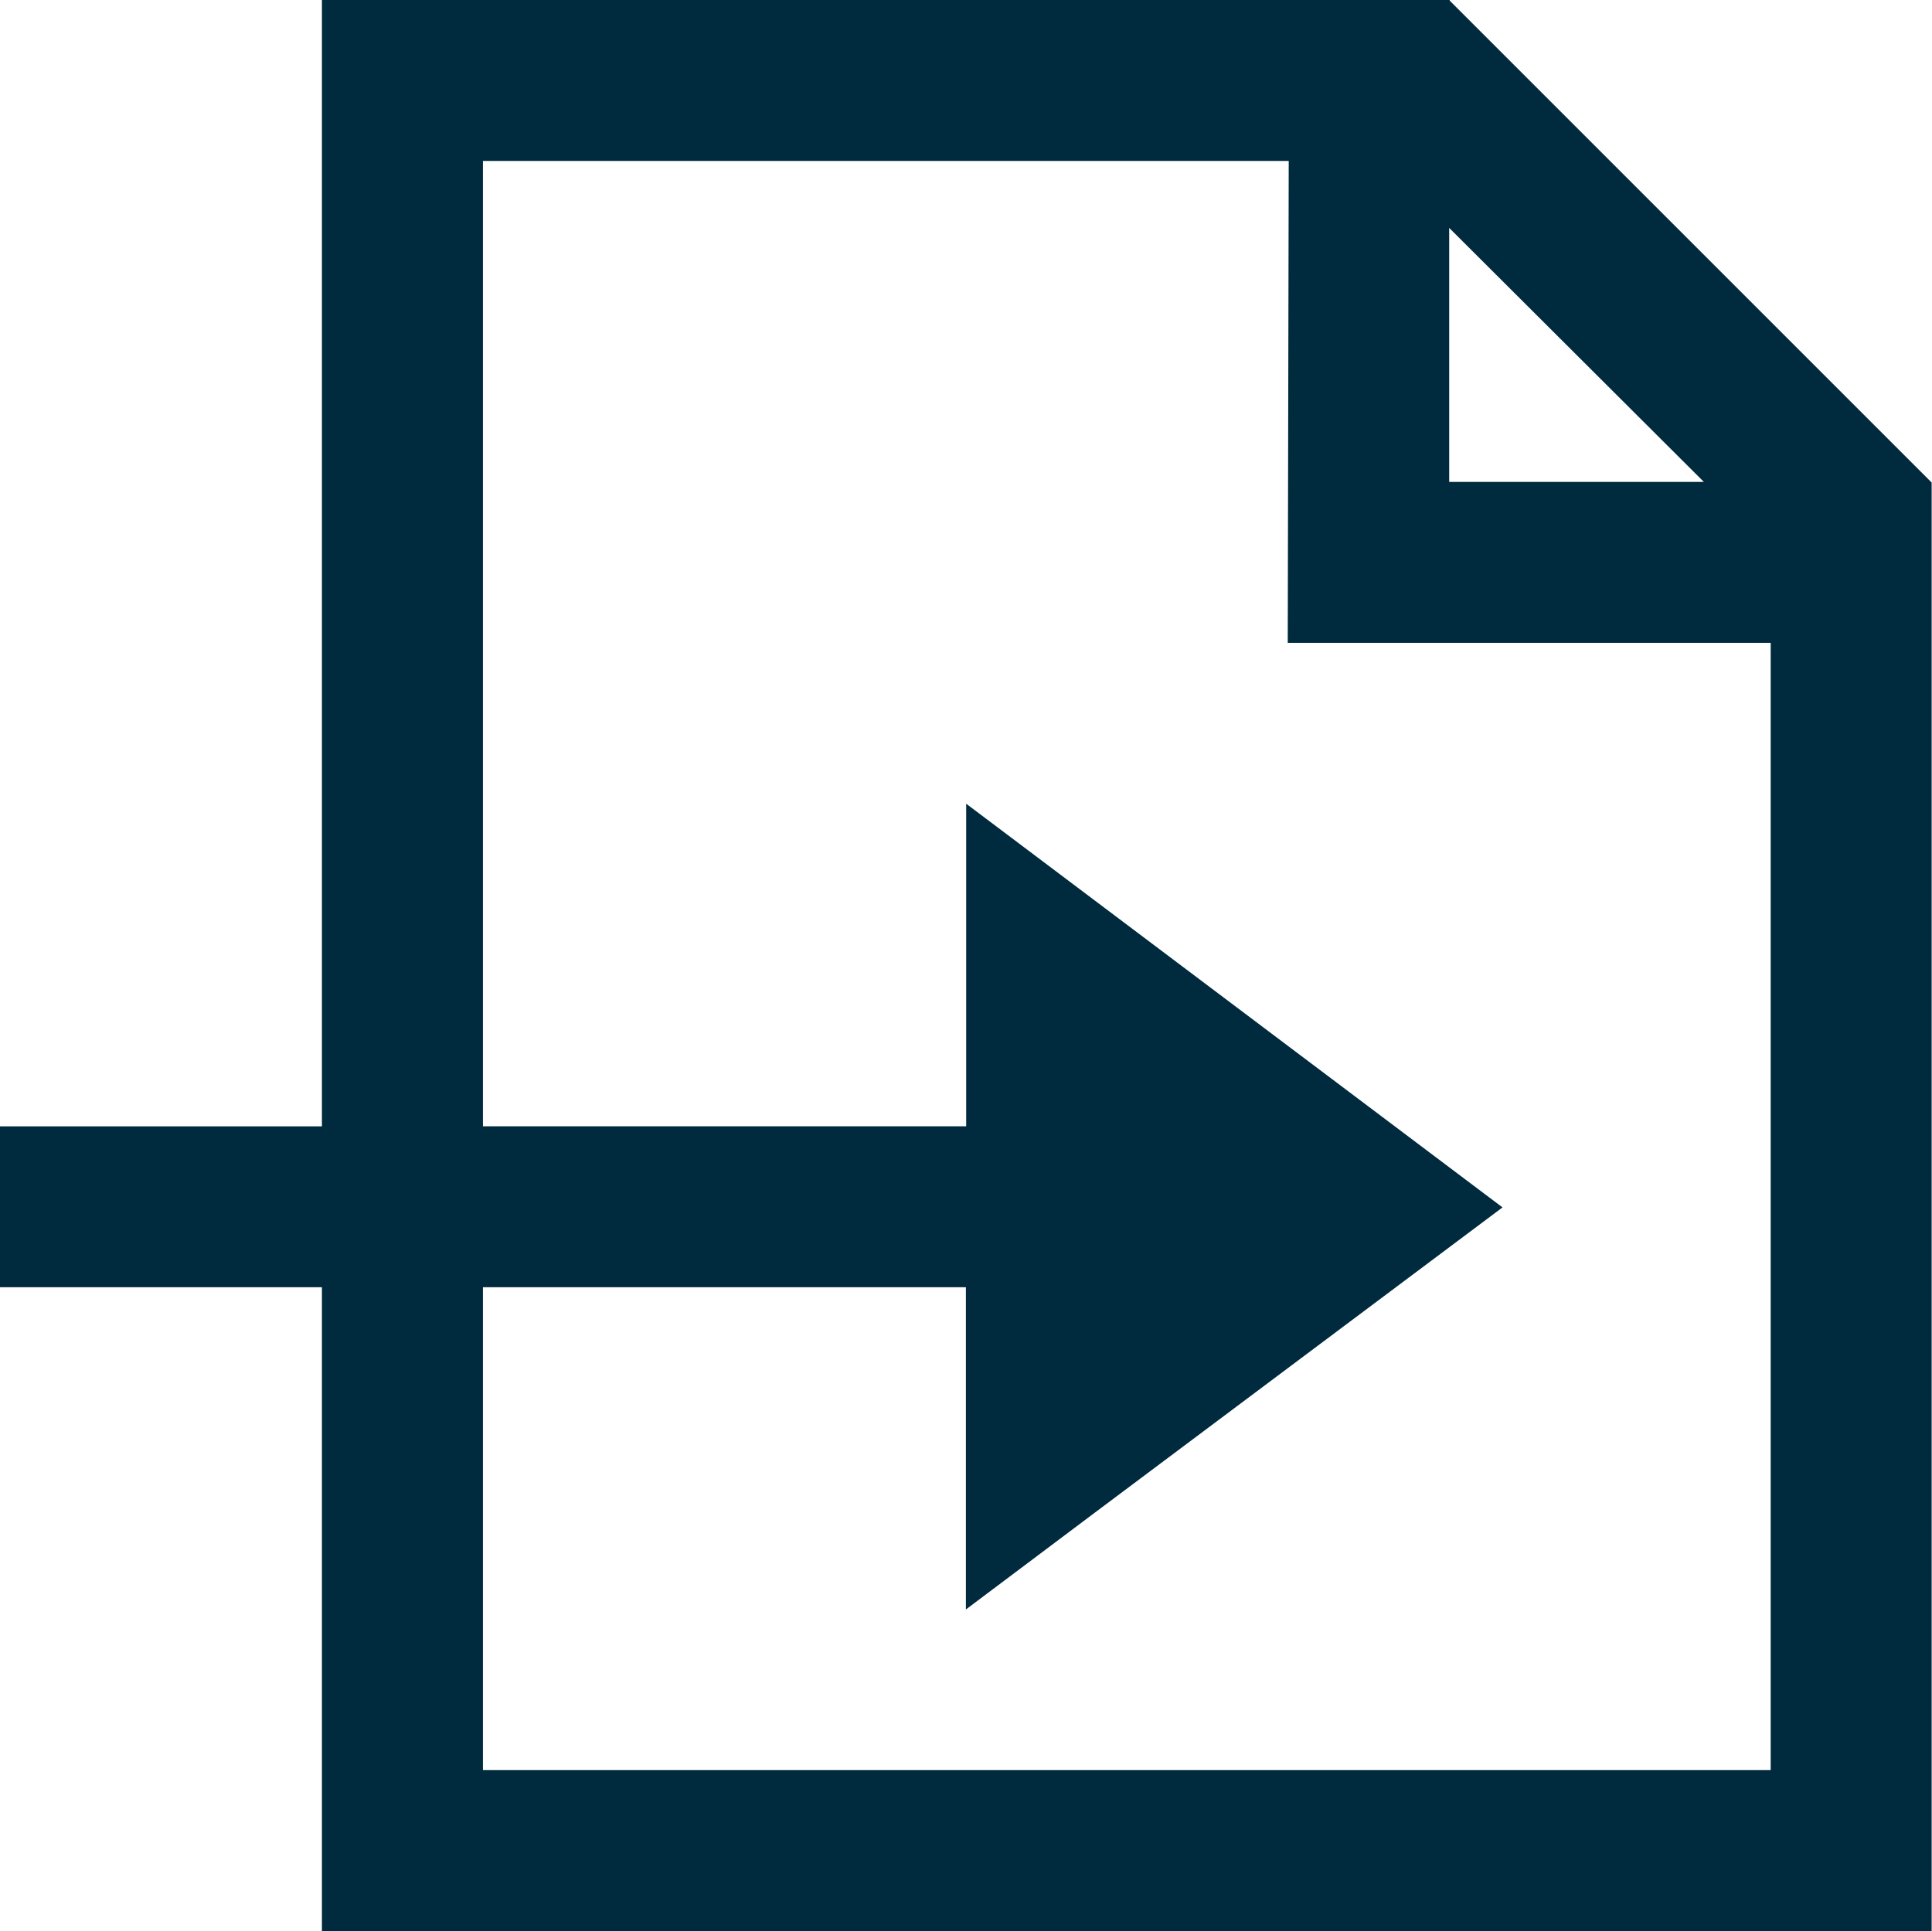 <svg xmlns="http://www.w3.org/2000/svg" width="27.463" height="27.454" viewBox="0 0 27.463 27.454">
  <path id="import" d="M6.576,2V18.013H2V20.3H6.576v9.153H29.458V8.86l0,0,0,0L22.607,2.009V2ZM8.865,4.288H20.319l-.014,6.851H27.17V27.165H8.865V20.3h6.865v4.581l1.828-1.373,5.8-4.343-7.624-5.739v4.586H8.865ZM22.6,5.24l3.62,3.611H22.6Z" transform="translate(-2 -2)" fill="#002a3d"/>
</svg>
